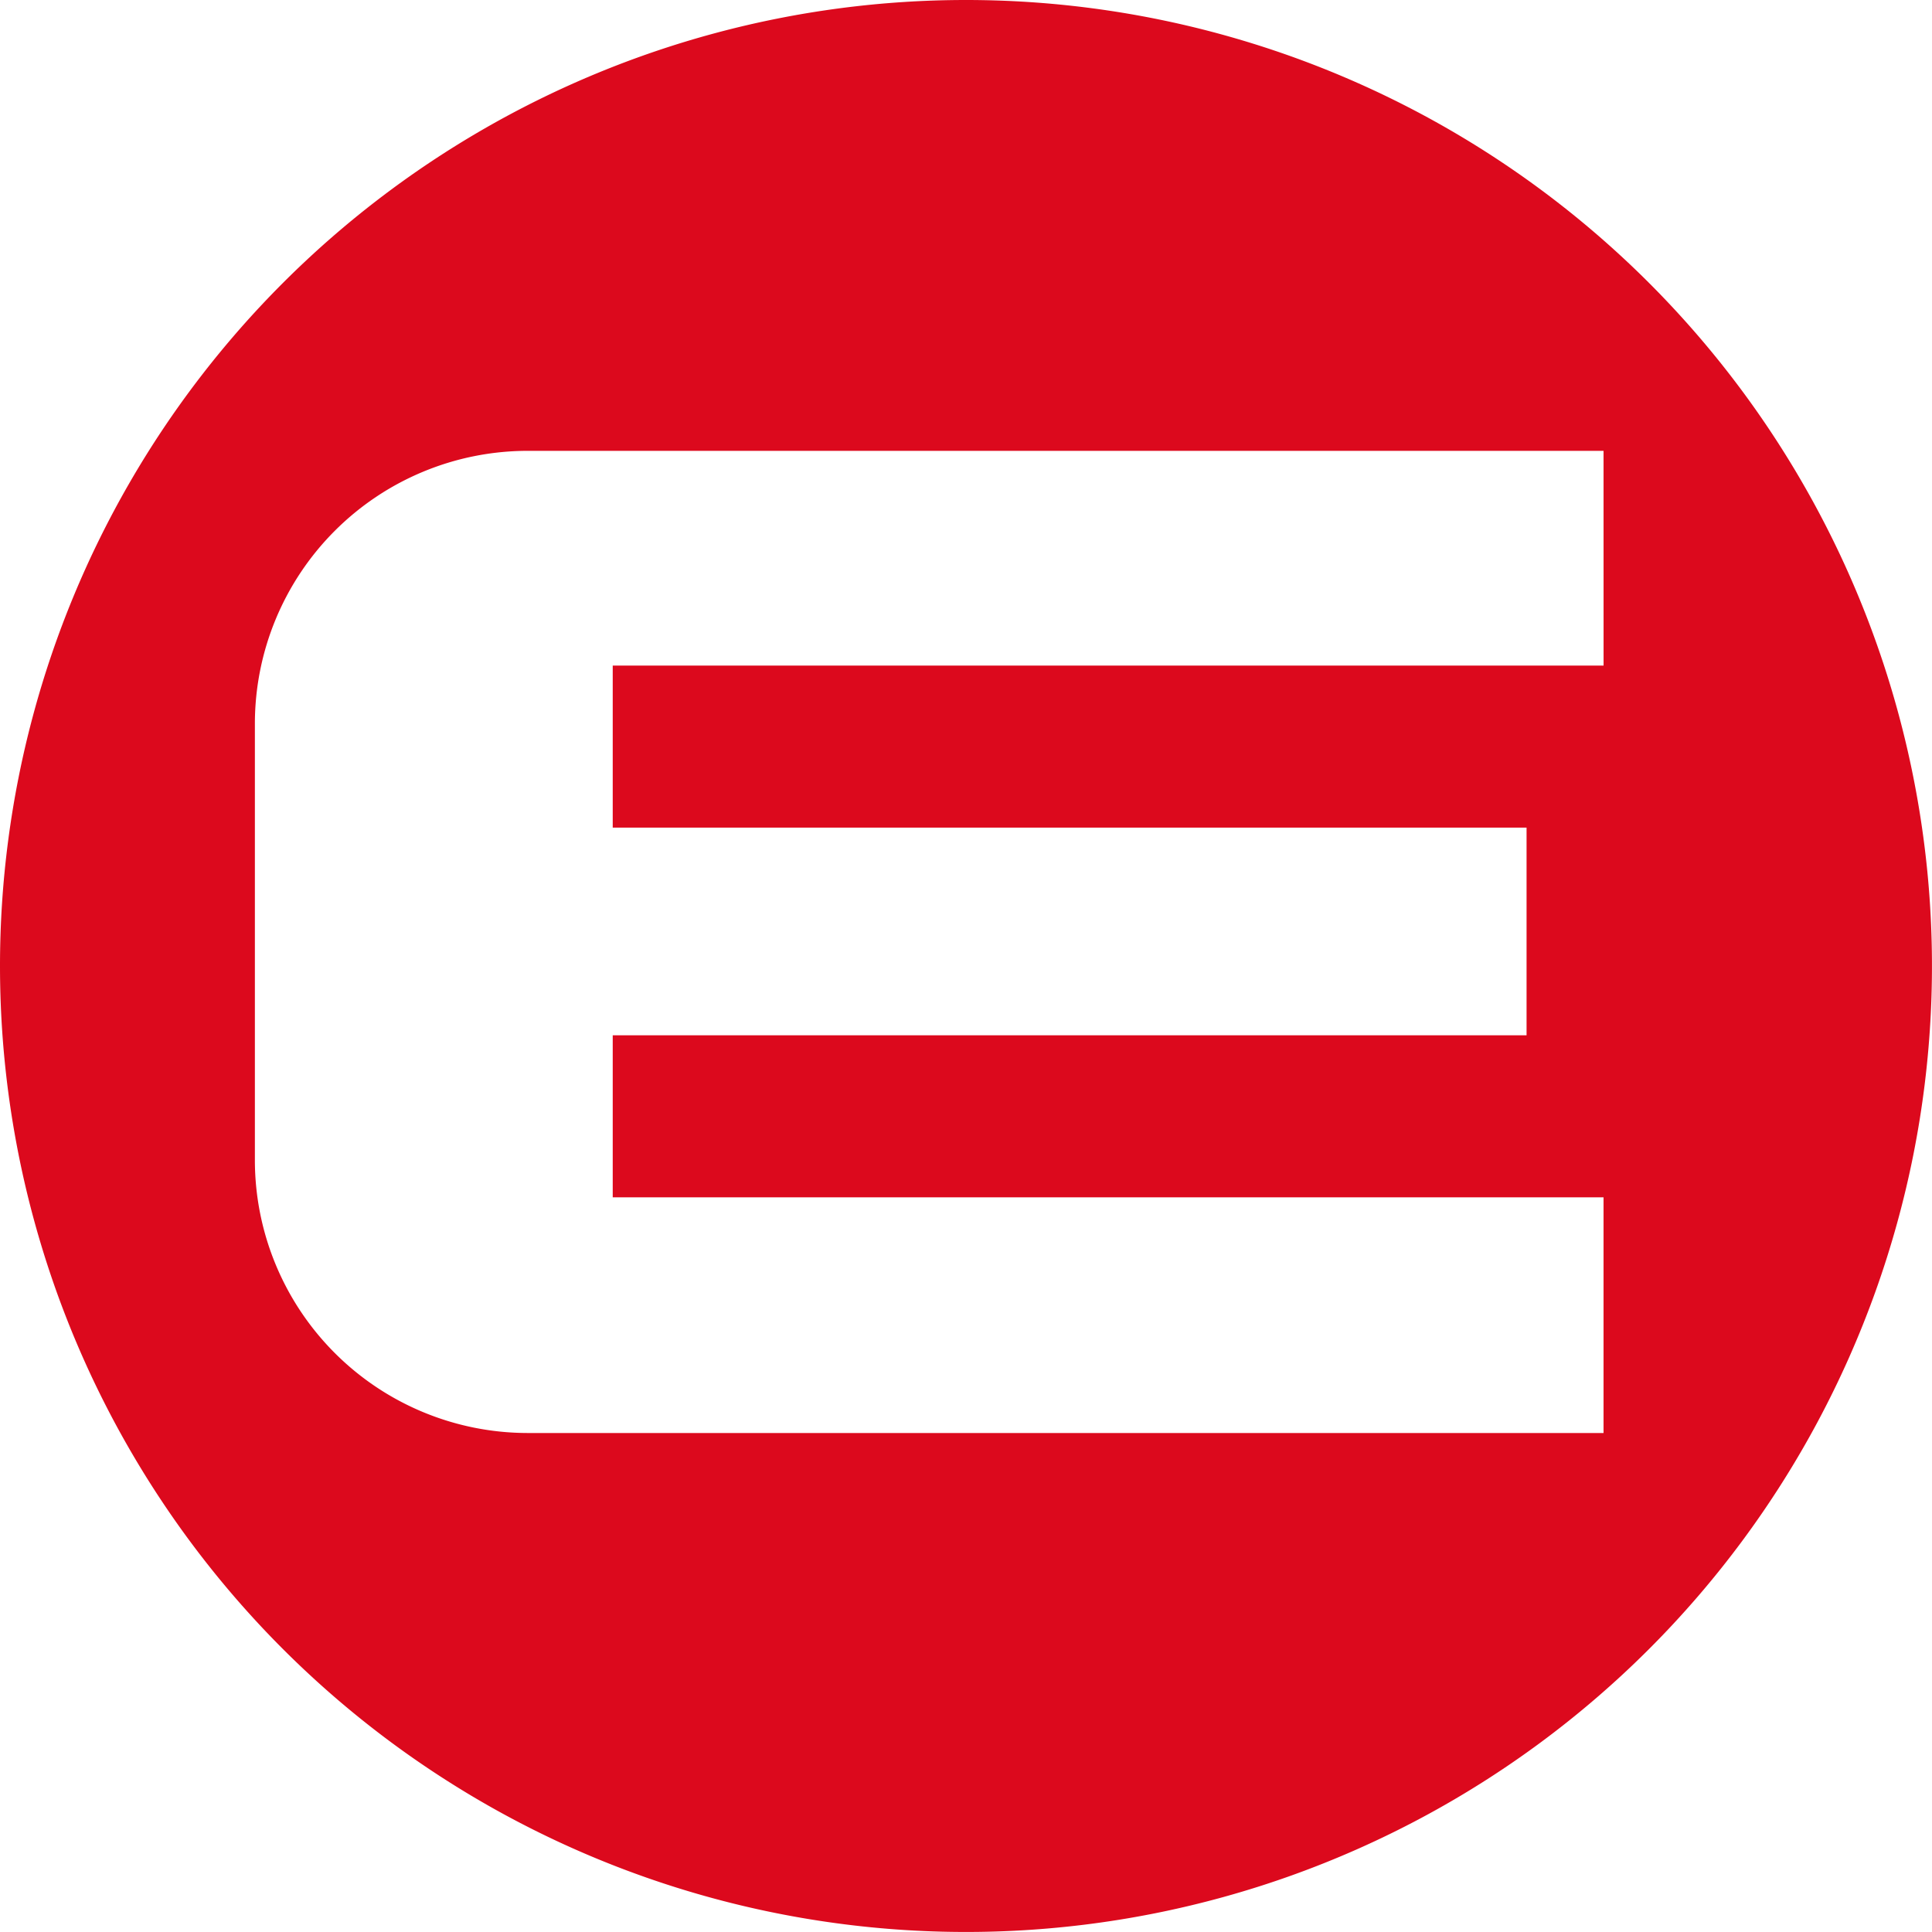 <svg xmlns="http://www.w3.org/2000/svg" width="61.019" height="61.019" viewBox="0 0 61.019 61.019">
  <path id="path15" d="M207.085,484.251a30.509,30.509,0,1,1-30.509,30.509h0A30.51,30.51,0,0,1,207.085,484.251Zm20.136,14.239h-34a8.621,8.621,0,0,0-8.595,8.595v13.83a8.621,8.621,0,0,0,8.595,8.595h34v-7.444H195.928v-5.117H224.79v-6.559H195.928v-5.117h31.294Z" transform="translate(-176.576 -484.251)" fill="#dc091d" fill-rule="evenodd"/>
</svg>
